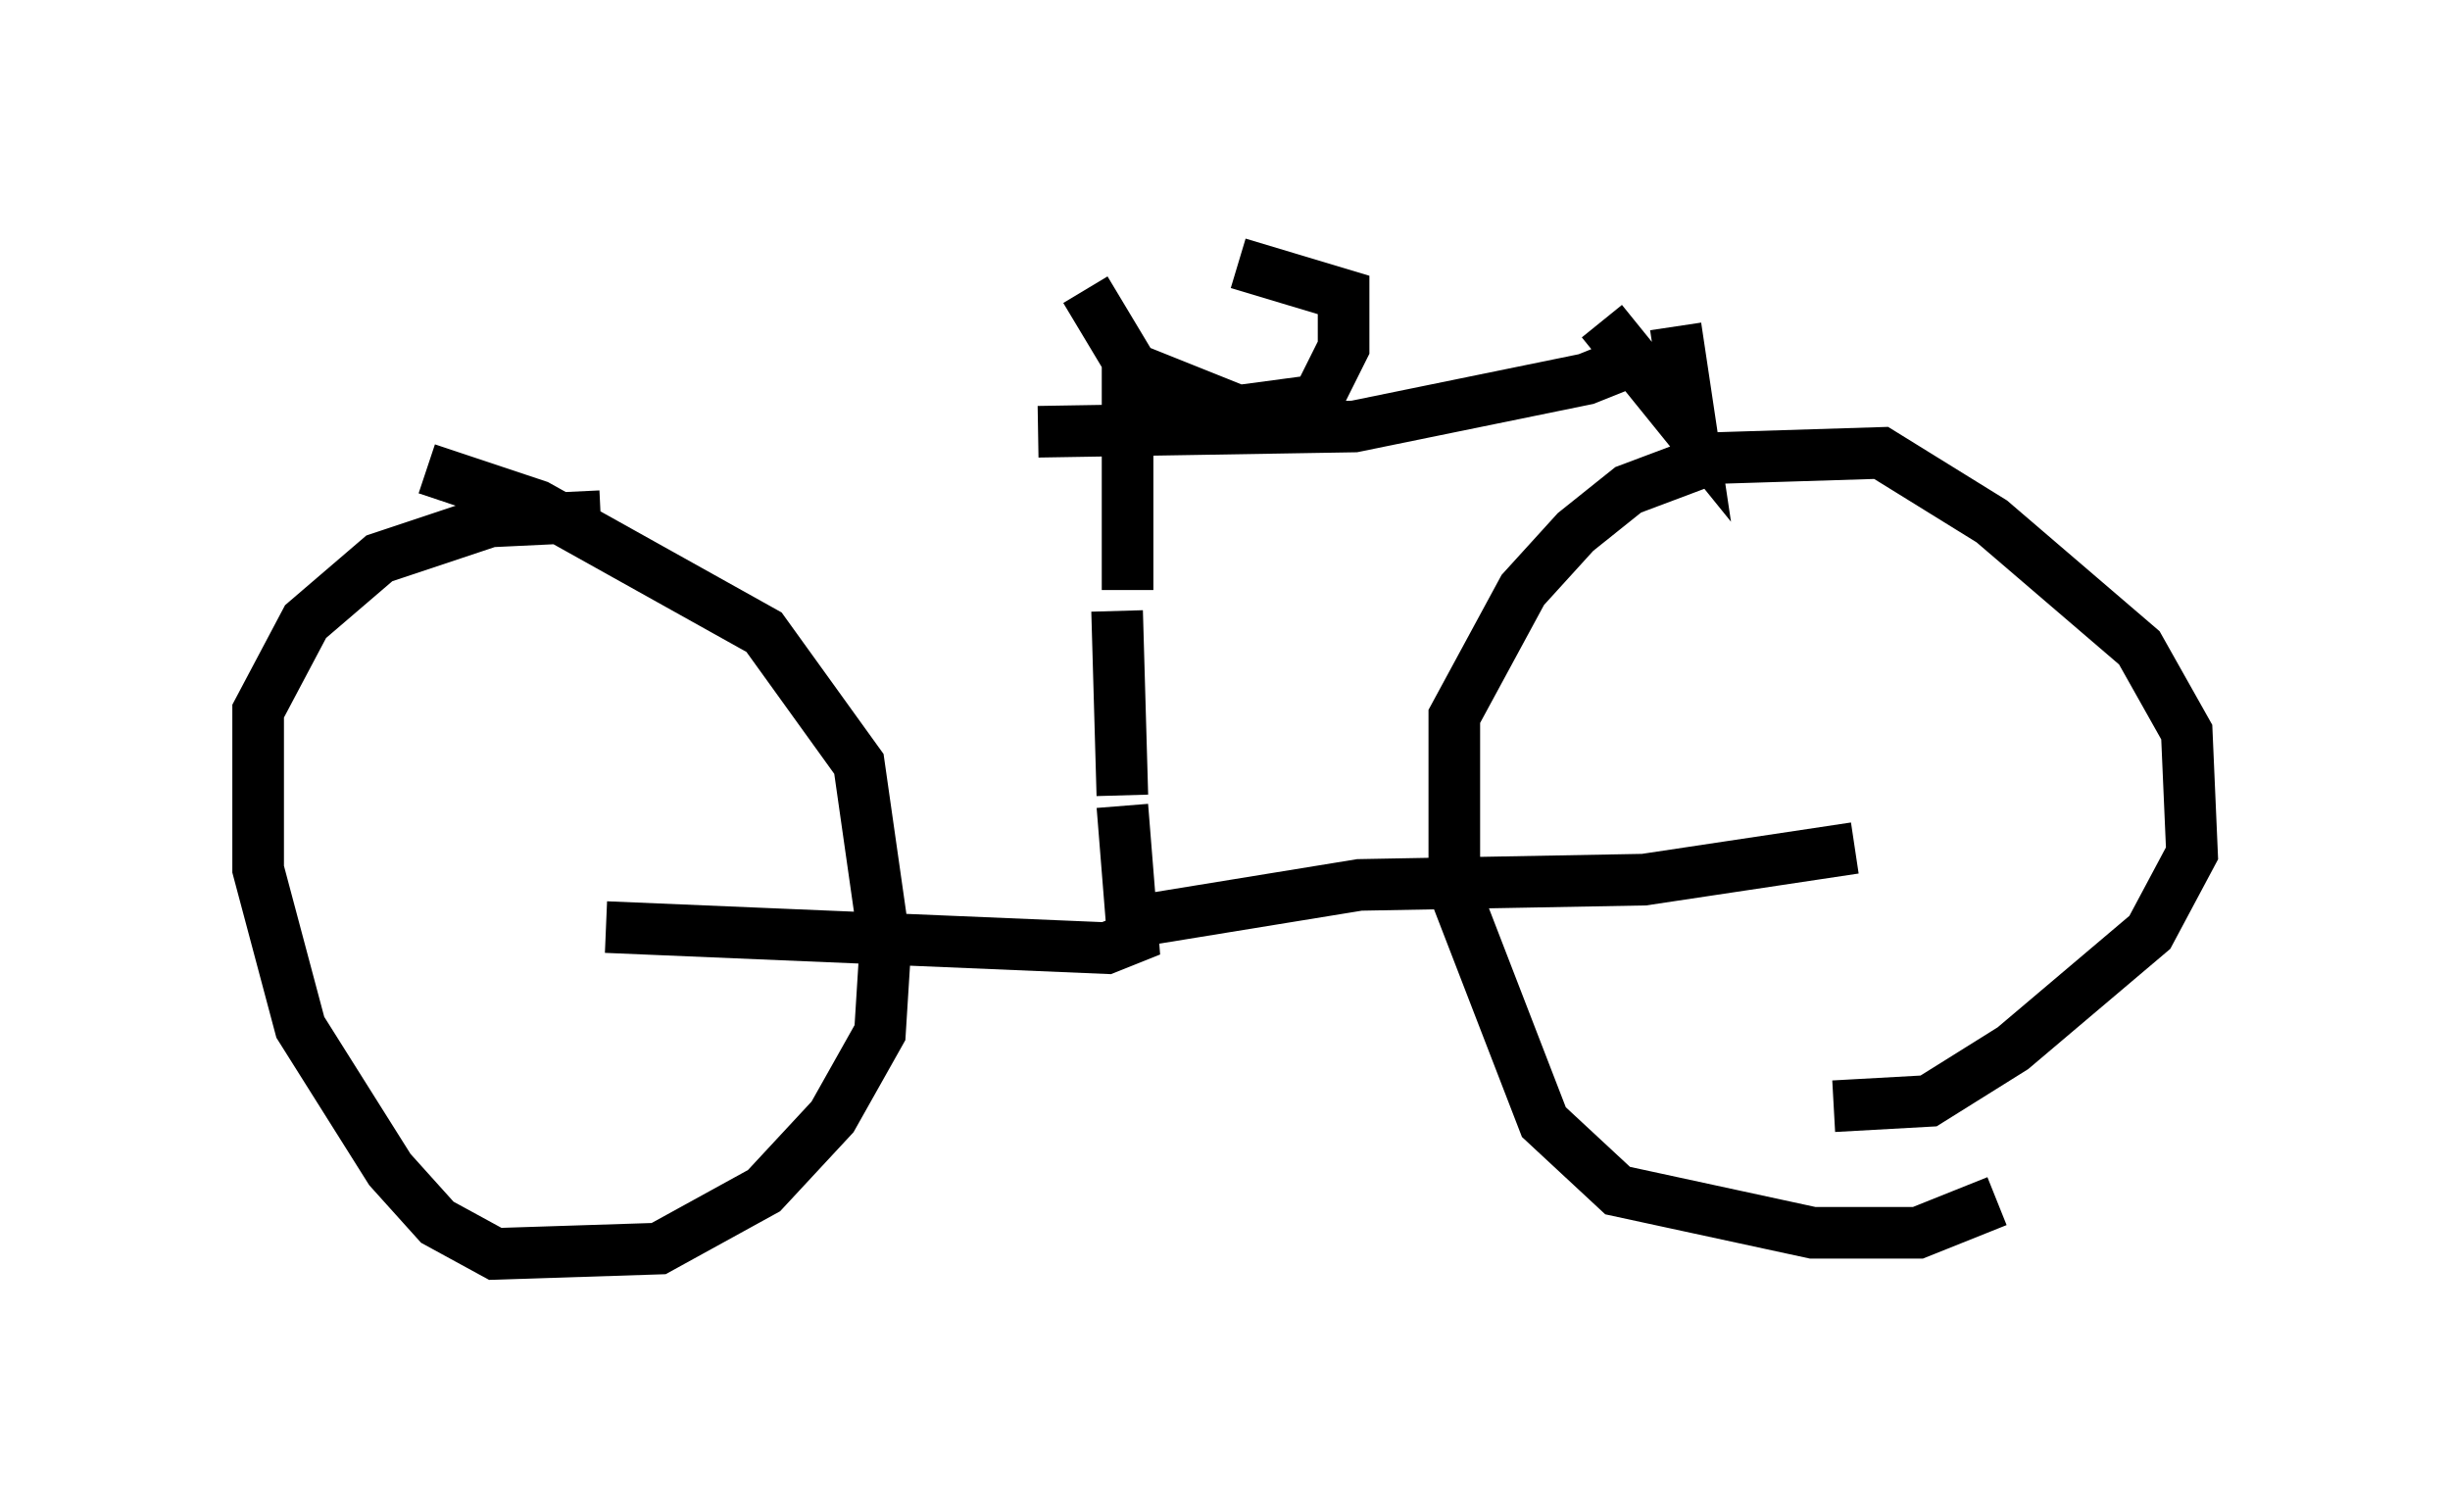 <?xml version="1.0" encoding="utf-8" ?>
<svg baseProfile="full" height="29.294" version="1.1" width="47.465" xmlns="http://www.w3.org/2000/svg" xmlns:ev="http://www.w3.org/2001/xml-events" xmlns:xlink="http://www.w3.org/1999/xlink"><defs /><rect fill="white" height="29.294" width="47.465" x="0" y="0" /><path d="M20.415, 5 m3.573, 0.102 l2.042, 0.613 0.0, 1.021 l-0.51, 1.021 -1.531, 0.204 l-2.042, -0.817 -0.919, -1.531 m0.817, 1.327 l0.0, 4.492 m-0.306, 1.021 l0.0, 0.0 m-13.271, -3.369 l2.144, 0.715 4.39, 2.45 l1.838, 2.552 0.51, 3.573 l-0.102, 1.633 -0.919, 1.633 l-1.327, 1.429 -2.042, 1.123 l-3.165, 0.102 -1.123, -0.613 l-0.919, -1.021 -1.735, -2.756 l-0.817, -3.063 0.0, -3.063 l0.919, -1.735 1.429, -1.225 l2.144, -0.715 2.144, -0.102 m27.052, 13.271 l-1.531, 0.613 -2.042, 0.0 l-3.777, -0.817 -1.429, -1.327 l-1.735, -4.492 0.0, -3.369 l1.327, -2.45 1.021, -1.123 l1.021, -0.817 1.633, -0.613 l3.267, -0.102 2.144, 1.327 l2.858, 2.45 0.919, 1.633 l0.102, 2.348 -0.817, 1.531 l-2.654, 2.246 -1.633, 1.021 l-1.838, 0.102 m-13.883, -9.596 l0.102, 3.573 m0.0, 0.204 l0.204, 2.552 -0.51, 0.204 l-9.698, -0.408 m10.208, -0.102 l4.39, -0.715 5.513, -0.102 l4.083, -0.613 m-3.471, -10.106 l0.306, 2.042 -1.735, -2.144 m0.408, 0.408 l-0.204, 0.51 -0.51, 0.204 l-4.492, 0.919 -6.125, 0.102 " fill="none" stroke="black" stroke-width="1" /></svg>